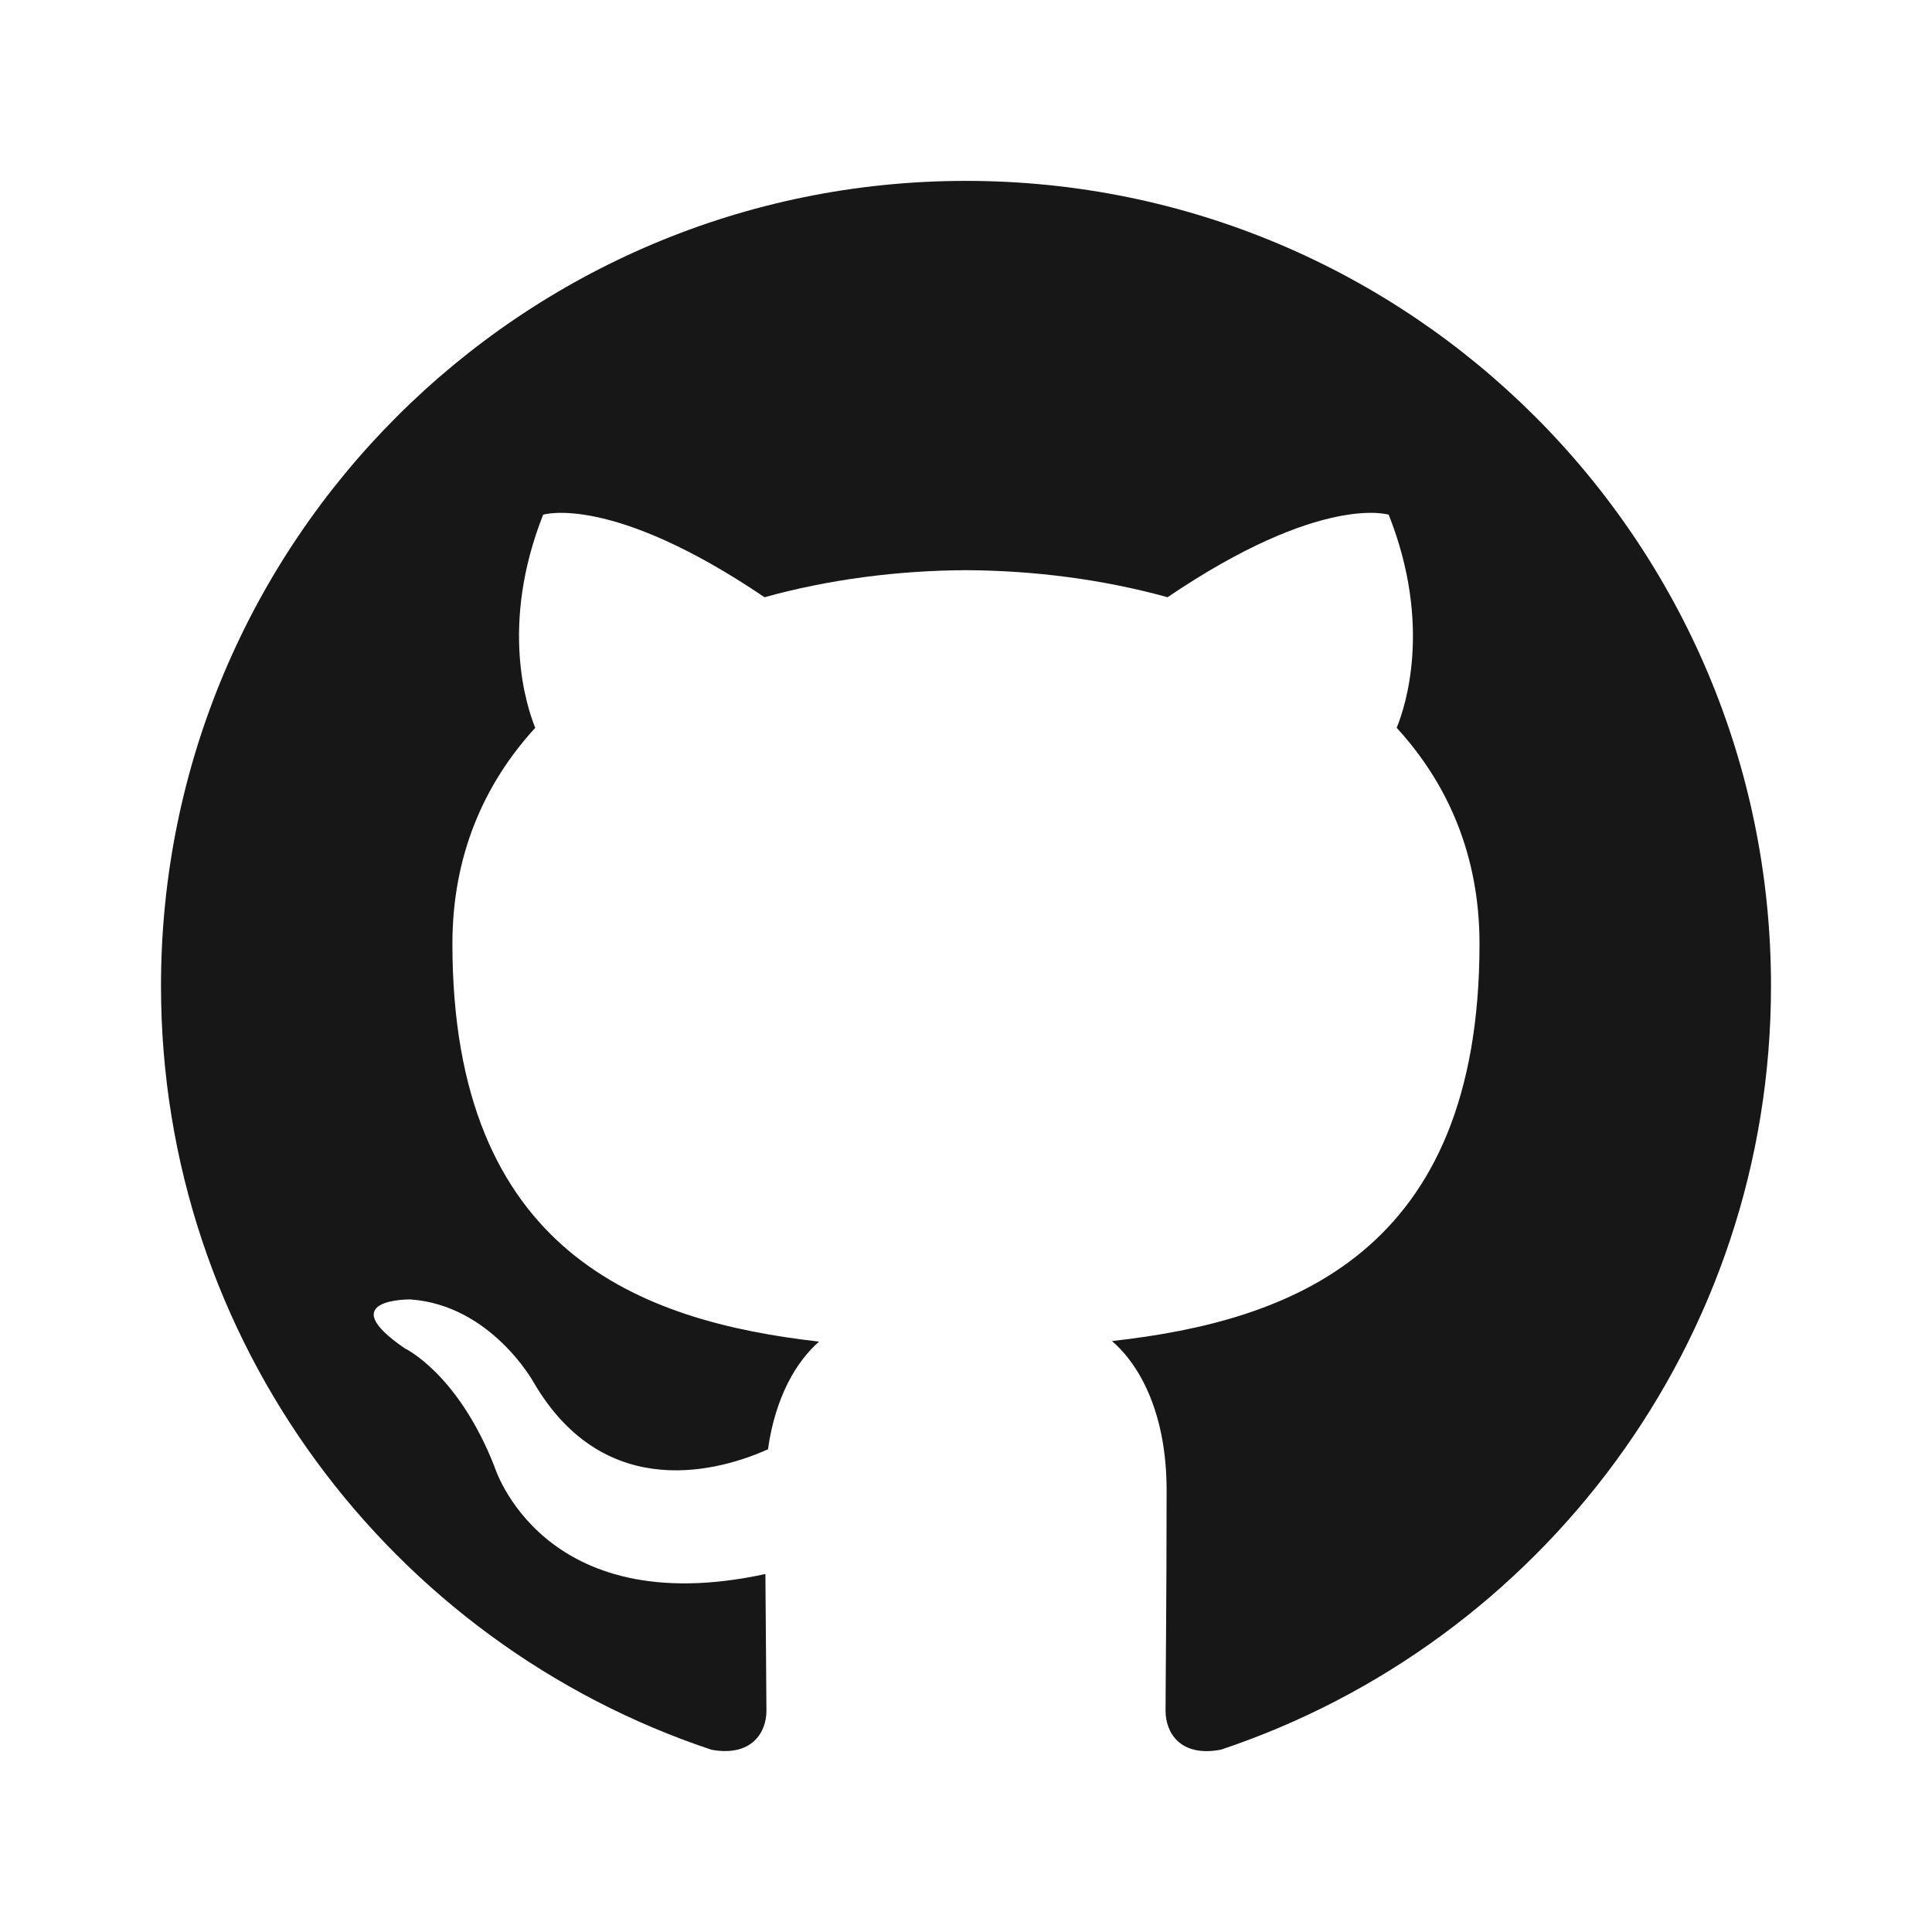 <?xml version="1.0" encoding="UTF-8"?>
<!DOCTYPE svg PUBLIC "-//W3C//DTD SVG 1.1//EN" "http://www.w3.org/Graphics/SVG/1.1/DTD/svg11.dtd">
<svg version="1.1" xmlns="http://www.w3.org/2000/svg" xmlns:xlink="http://www.w3.org/1999/xlink" x="0" y="0" width="24" height="24" viewBox="0, 0, 24, 24">
  <g id="layer">
    <path d="M11.999,2.247 C6.477,2.247 2,6.724 2,12.247 C2,16.665 4.865,20.413 8.839,21.736 C9.339,21.827 9.521,21.519 9.521,21.253 C9.521,21.017 9.513,20.387 9.508,19.553 C6.726,20.157 6.14,18.212 6.14,18.212 C5.685,17.058 5.029,16.75 5.029,16.75 C4.121,16.129 5.098,16.142 5.098,16.142 C6.101,16.213 6.629,17.172 6.629,17.172 C7.521,18.7 8.97,18.259 9.54,18.004 C9.631,17.357 9.889,16.916 10.175,16.666 C7.954,16.414 5.62,15.556 5.62,11.724 C5.62,10.633 6.009,9.74 6.649,9.041 C6.546,8.788 6.203,7.771 6.747,6.394 C6.747,6.394 7.586,6.125 9.497,7.419 C10.294,7.198 11.15,7.087 12,7.083 C12.849,7.087 13.705,7.198 14.504,7.419 C16.413,6.125 17.251,6.394 17.251,6.394 C17.797,7.771 17.454,8.788 17.35,9.041 C17.991,9.74 18.379,10.633 18.379,11.724 C18.379,15.566 16.04,16.411 13.813,16.659 C14.172,16.967 14.492,17.578 14.492,18.511 C14.492,19.847 14.479,20.926 14.479,21.253 C14.479,21.521 14.659,21.832 15.167,21.735 C19.137,20.409 22,16.664 22,12.247 C22,6.724 17.522,2.247 11.999,2.247" fill="#181717" id="shape"/>
  </g>
</svg>
